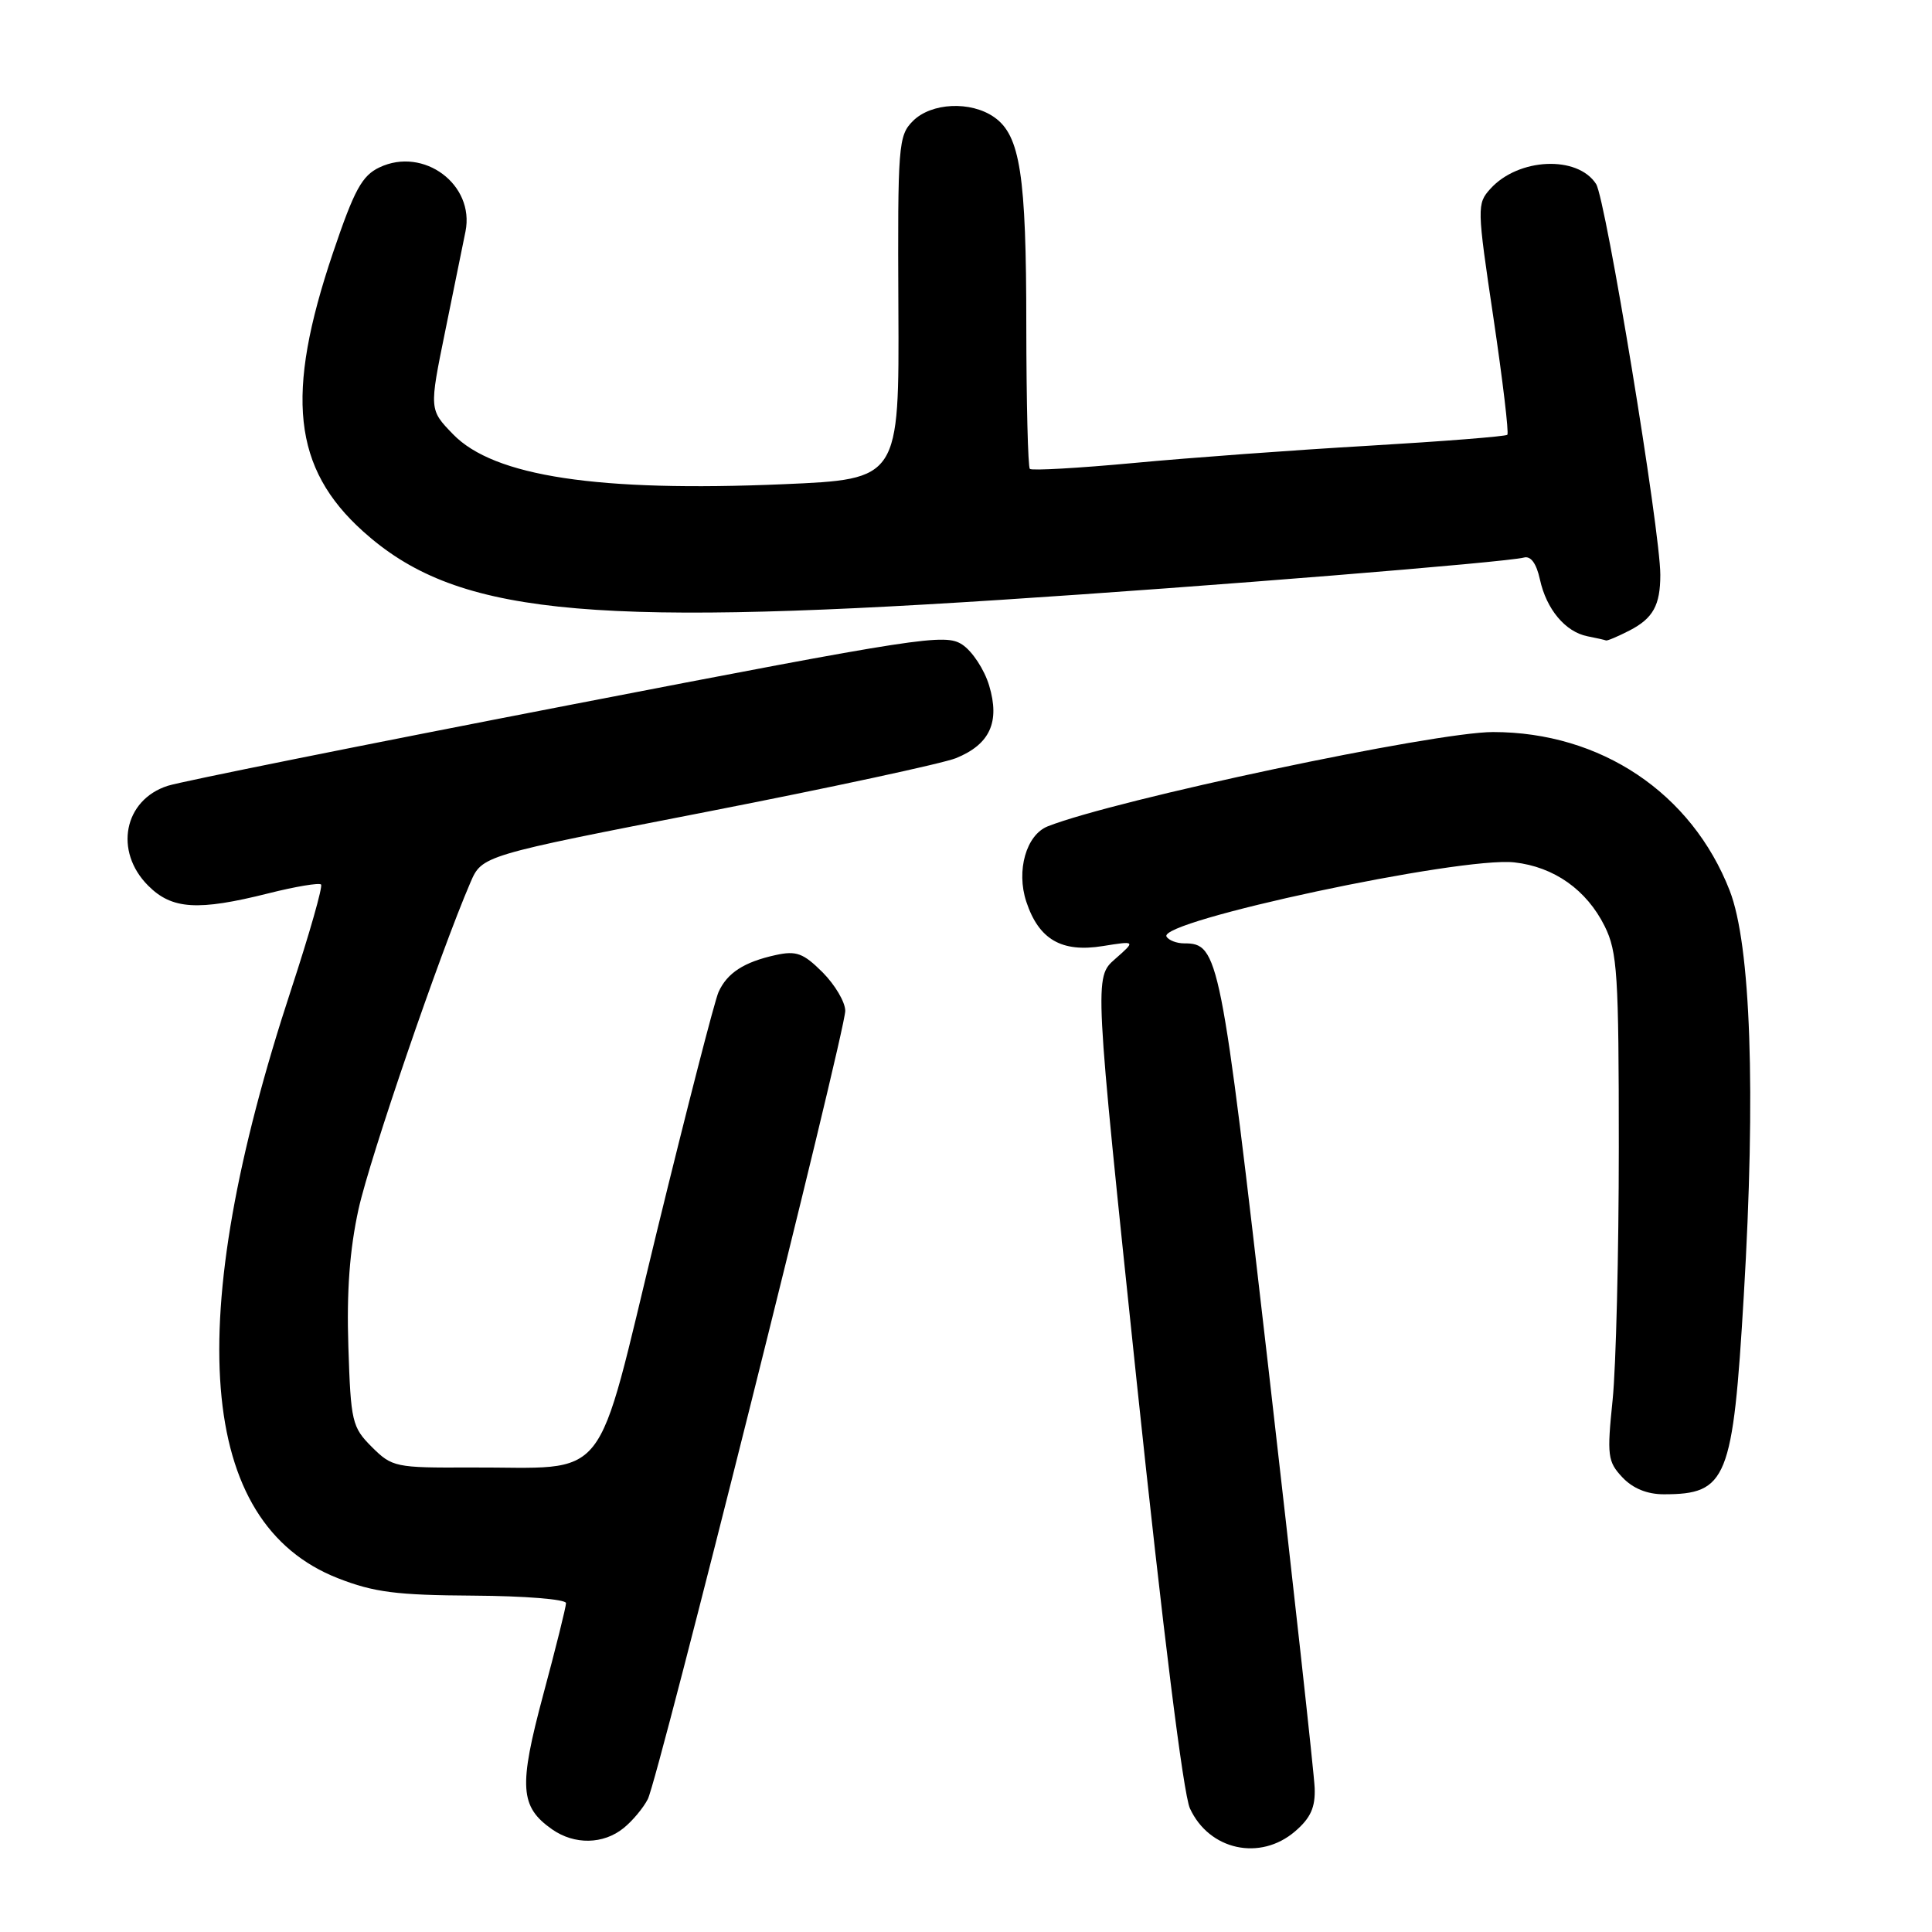 <?xml version="1.0" encoding="UTF-8" standalone="no"?>
<!DOCTYPE svg PUBLIC "-//W3C//DTD SVG 1.1//EN" "http://www.w3.org/Graphics/SVG/1.1/DTD/svg11.dtd" >
<svg xmlns="http://www.w3.org/2000/svg" xmlns:xlink="http://www.w3.org/1999/xlink" version="1.1" viewBox="0 0 256 256">
 <g >
 <path fill="currentColor"
d=" M 171.61 242.66 C 173.67 240.89 174.30 239.48 174.20 236.91 C 174.13 235.03 171.36 209.92 168.05 181.09 C 161.76 126.38 161.49 125.00 156.90 125.00 C 155.92 125.00 154.87 124.60 154.57 124.11 C 153.30 122.05 193.51 113.47 200.66 114.27 C 205.92 114.86 210.23 117.90 212.63 122.73 C 214.31 126.12 214.50 129.08 214.50 152.00 C 214.50 166.03 214.13 181.10 213.68 185.50 C 212.92 192.88 213.02 193.67 214.97 195.75 C 216.35 197.22 218.25 198.00 220.46 198.00 C 228.84 198.00 229.62 196.07 231.06 171.70 C 232.67 144.62 231.99 125.19 229.19 118.00 C 224.14 105.06 212.10 97.00 197.83 97.00 C 190.07 97.00 147.87 105.94 138.84 109.49 C 135.98 110.62 134.63 115.36 135.99 119.48 C 137.65 124.49 140.66 126.24 146.12 125.36 C 150.50 124.66 150.50 124.66 147.75 127.08 C 144.99 129.50 144.99 129.50 150.61 183.00 C 154.08 215.92 156.79 237.70 157.67 239.62 C 160.22 245.17 166.98 246.64 171.61 242.66 Z  M 82.63 242.23 C 83.81 241.28 85.25 239.55 85.84 238.39 C 87.22 235.69 112.00 136.74 112.00 133.94 C 112.00 132.79 110.65 130.50 109.00 128.84 C 106.44 126.29 105.52 125.95 102.78 126.55 C 98.59 127.47 96.36 128.91 95.21 131.45 C 94.70 132.58 91.02 146.88 87.03 163.22 C 78.69 197.45 81.13 194.37 62.27 194.45 C 52.40 194.50 51.95 194.40 49.27 191.73 C 46.65 189.11 46.48 188.39 46.16 178.44 C 45.92 171.12 46.33 165.59 47.51 160.21 C 49.03 153.35 58.27 126.37 62.33 116.94 C 63.87 113.37 63.87 113.37 93.69 107.56 C 110.08 104.36 124.93 101.16 126.67 100.46 C 131.17 98.63 132.52 95.68 131.07 90.85 C 130.44 88.73 128.83 86.28 127.50 85.41 C 125.22 83.92 122.11 84.39 75.29 93.45 C 47.90 98.75 24.03 103.55 22.24 104.12 C 16.41 105.98 15.07 112.80 19.64 117.36 C 22.78 120.51 26.22 120.72 35.58 118.37 C 39.15 117.47 42.28 116.95 42.54 117.20 C 42.79 117.46 41.01 123.70 38.59 131.08 C 24.05 175.28 26.16 201.82 44.77 209.12 C 49.55 210.99 52.53 211.37 62.75 211.43 C 69.48 211.47 74.99 211.91 75.00 212.42 C 75.00 212.92 73.64 218.39 71.98 224.56 C 68.71 236.76 68.88 239.40 73.16 242.40 C 76.12 244.47 79.95 244.40 82.63 242.23 Z  M 215.93 83.54 C 219.04 81.93 220.00 80.20 220.00 76.17 C 220.01 70.39 212.77 26.37 211.49 24.38 C 209.03 20.56 201.20 20.91 197.49 25.01 C 195.69 27.00 195.70 27.45 197.89 42.13 C 199.12 50.42 199.95 57.38 199.73 57.61 C 199.50 57.83 191.26 58.48 181.41 59.06 C 171.56 59.63 157.52 60.66 150.21 61.35 C 142.91 62.03 136.72 62.38 136.46 62.13 C 136.21 61.88 136.00 53.30 135.99 43.08 C 135.99 23.17 135.18 17.94 131.74 15.53 C 128.63 13.35 123.40 13.60 120.97 16.03 C 119.03 17.97 118.94 19.20 119.04 40.78 C 119.15 63.50 119.15 63.50 103.83 64.16 C 79.22 65.21 65.46 63.13 60.04 57.55 C 56.87 54.28 56.87 54.28 58.99 43.89 C 60.15 38.17 61.36 32.23 61.68 30.67 C 62.93 24.46 56.14 19.40 50.28 22.18 C 47.96 23.28 46.94 25.16 44.12 33.50 C 37.75 52.35 38.80 62.04 48.12 70.42 C 60.21 81.29 76.95 83.09 132.50 79.49 C 160.00 77.71 199.54 74.51 201.92 73.88 C 202.84 73.63 203.58 74.65 204.05 76.79 C 204.91 80.74 207.42 83.73 210.35 84.31 C 211.53 84.54 212.63 84.79 212.80 84.86 C 212.96 84.94 214.37 84.34 215.93 83.54 Z "/>
</g>
</svg>